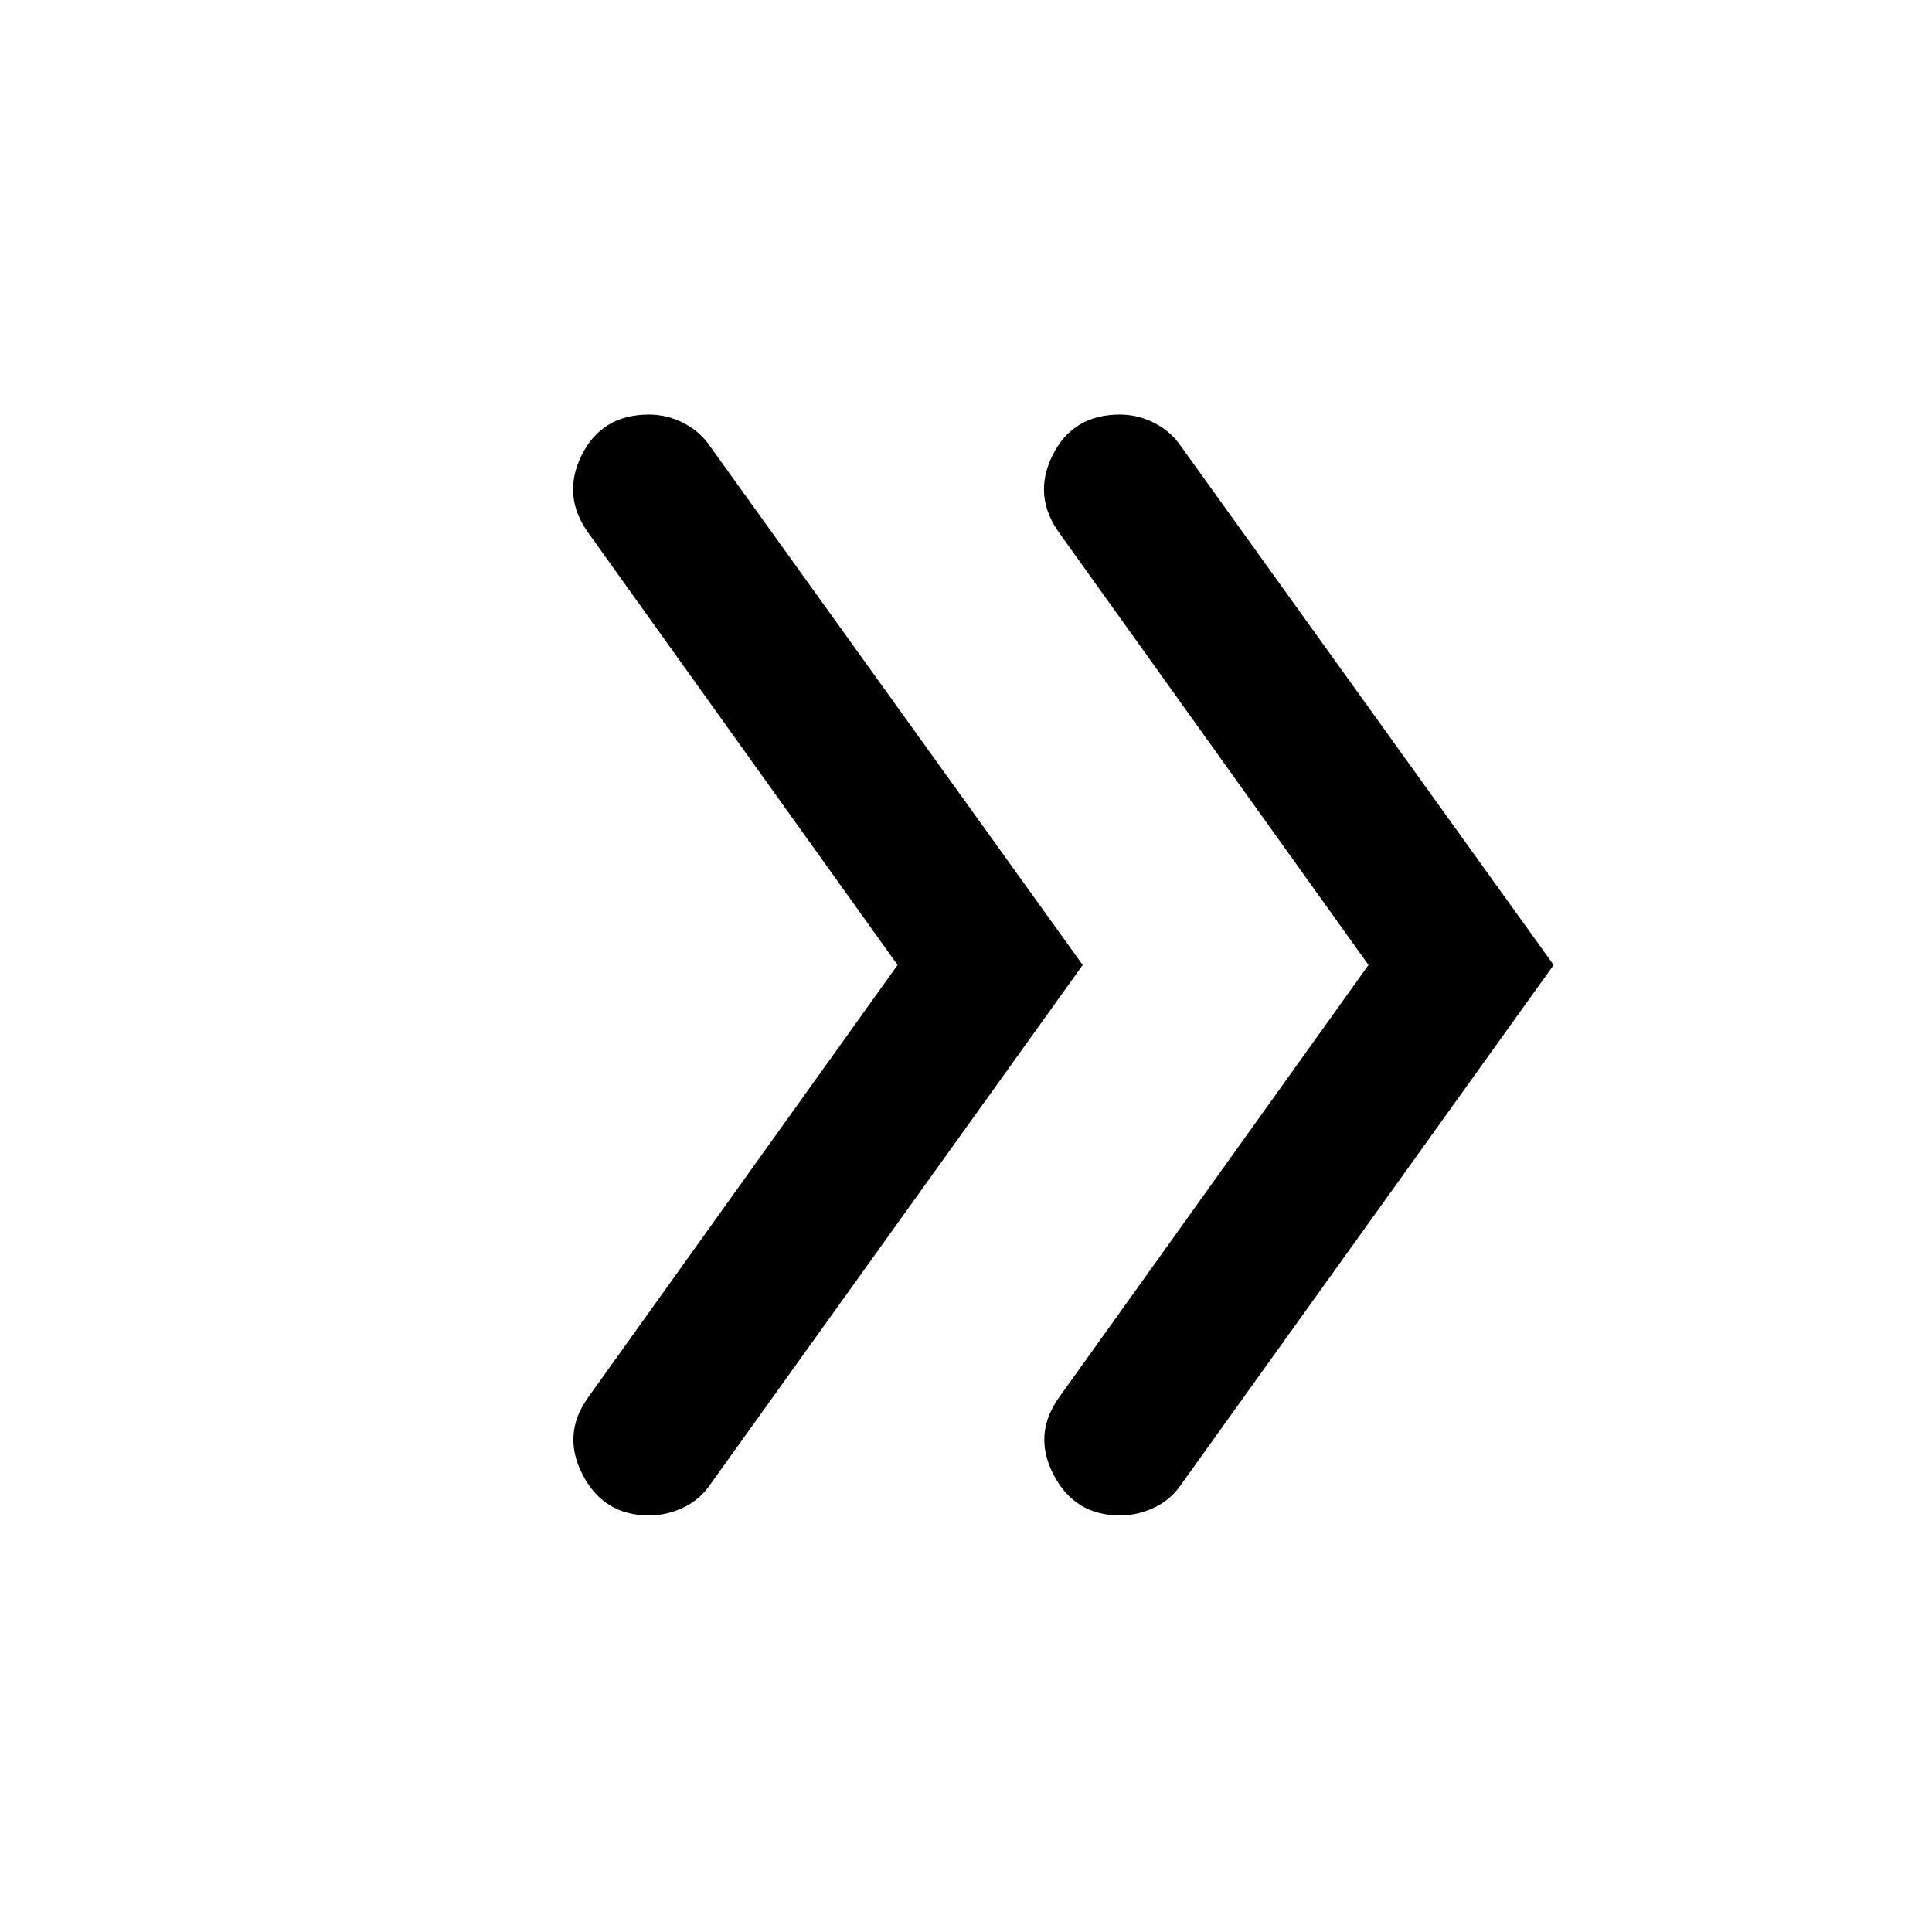 <svg xmlns="http://www.w3.org/2000/svg" height="24" viewBox="0 -960 960 960" width="24"><path d="M446-480.5 292.5-695q-13.5-18.5-3.5-38.75T322.5-754q9 0 17.25 4.25T353-738l185 257.5-185 258q-5 7.5-13.25 11.5t-17.25 4q-22.5 0-33-20.25t3-38.75L446-480.5Zm234 0L526.5-695q-13.5-18.5-3.5-38.75T556.5-754q9 0 17.25 4.25T587-738l185 257.5-185 258q-5 7.5-13.25 11.5t-17.25 4q-22.5 0-33-20.25t3-38.75L680-480.5Z"/></svg>
